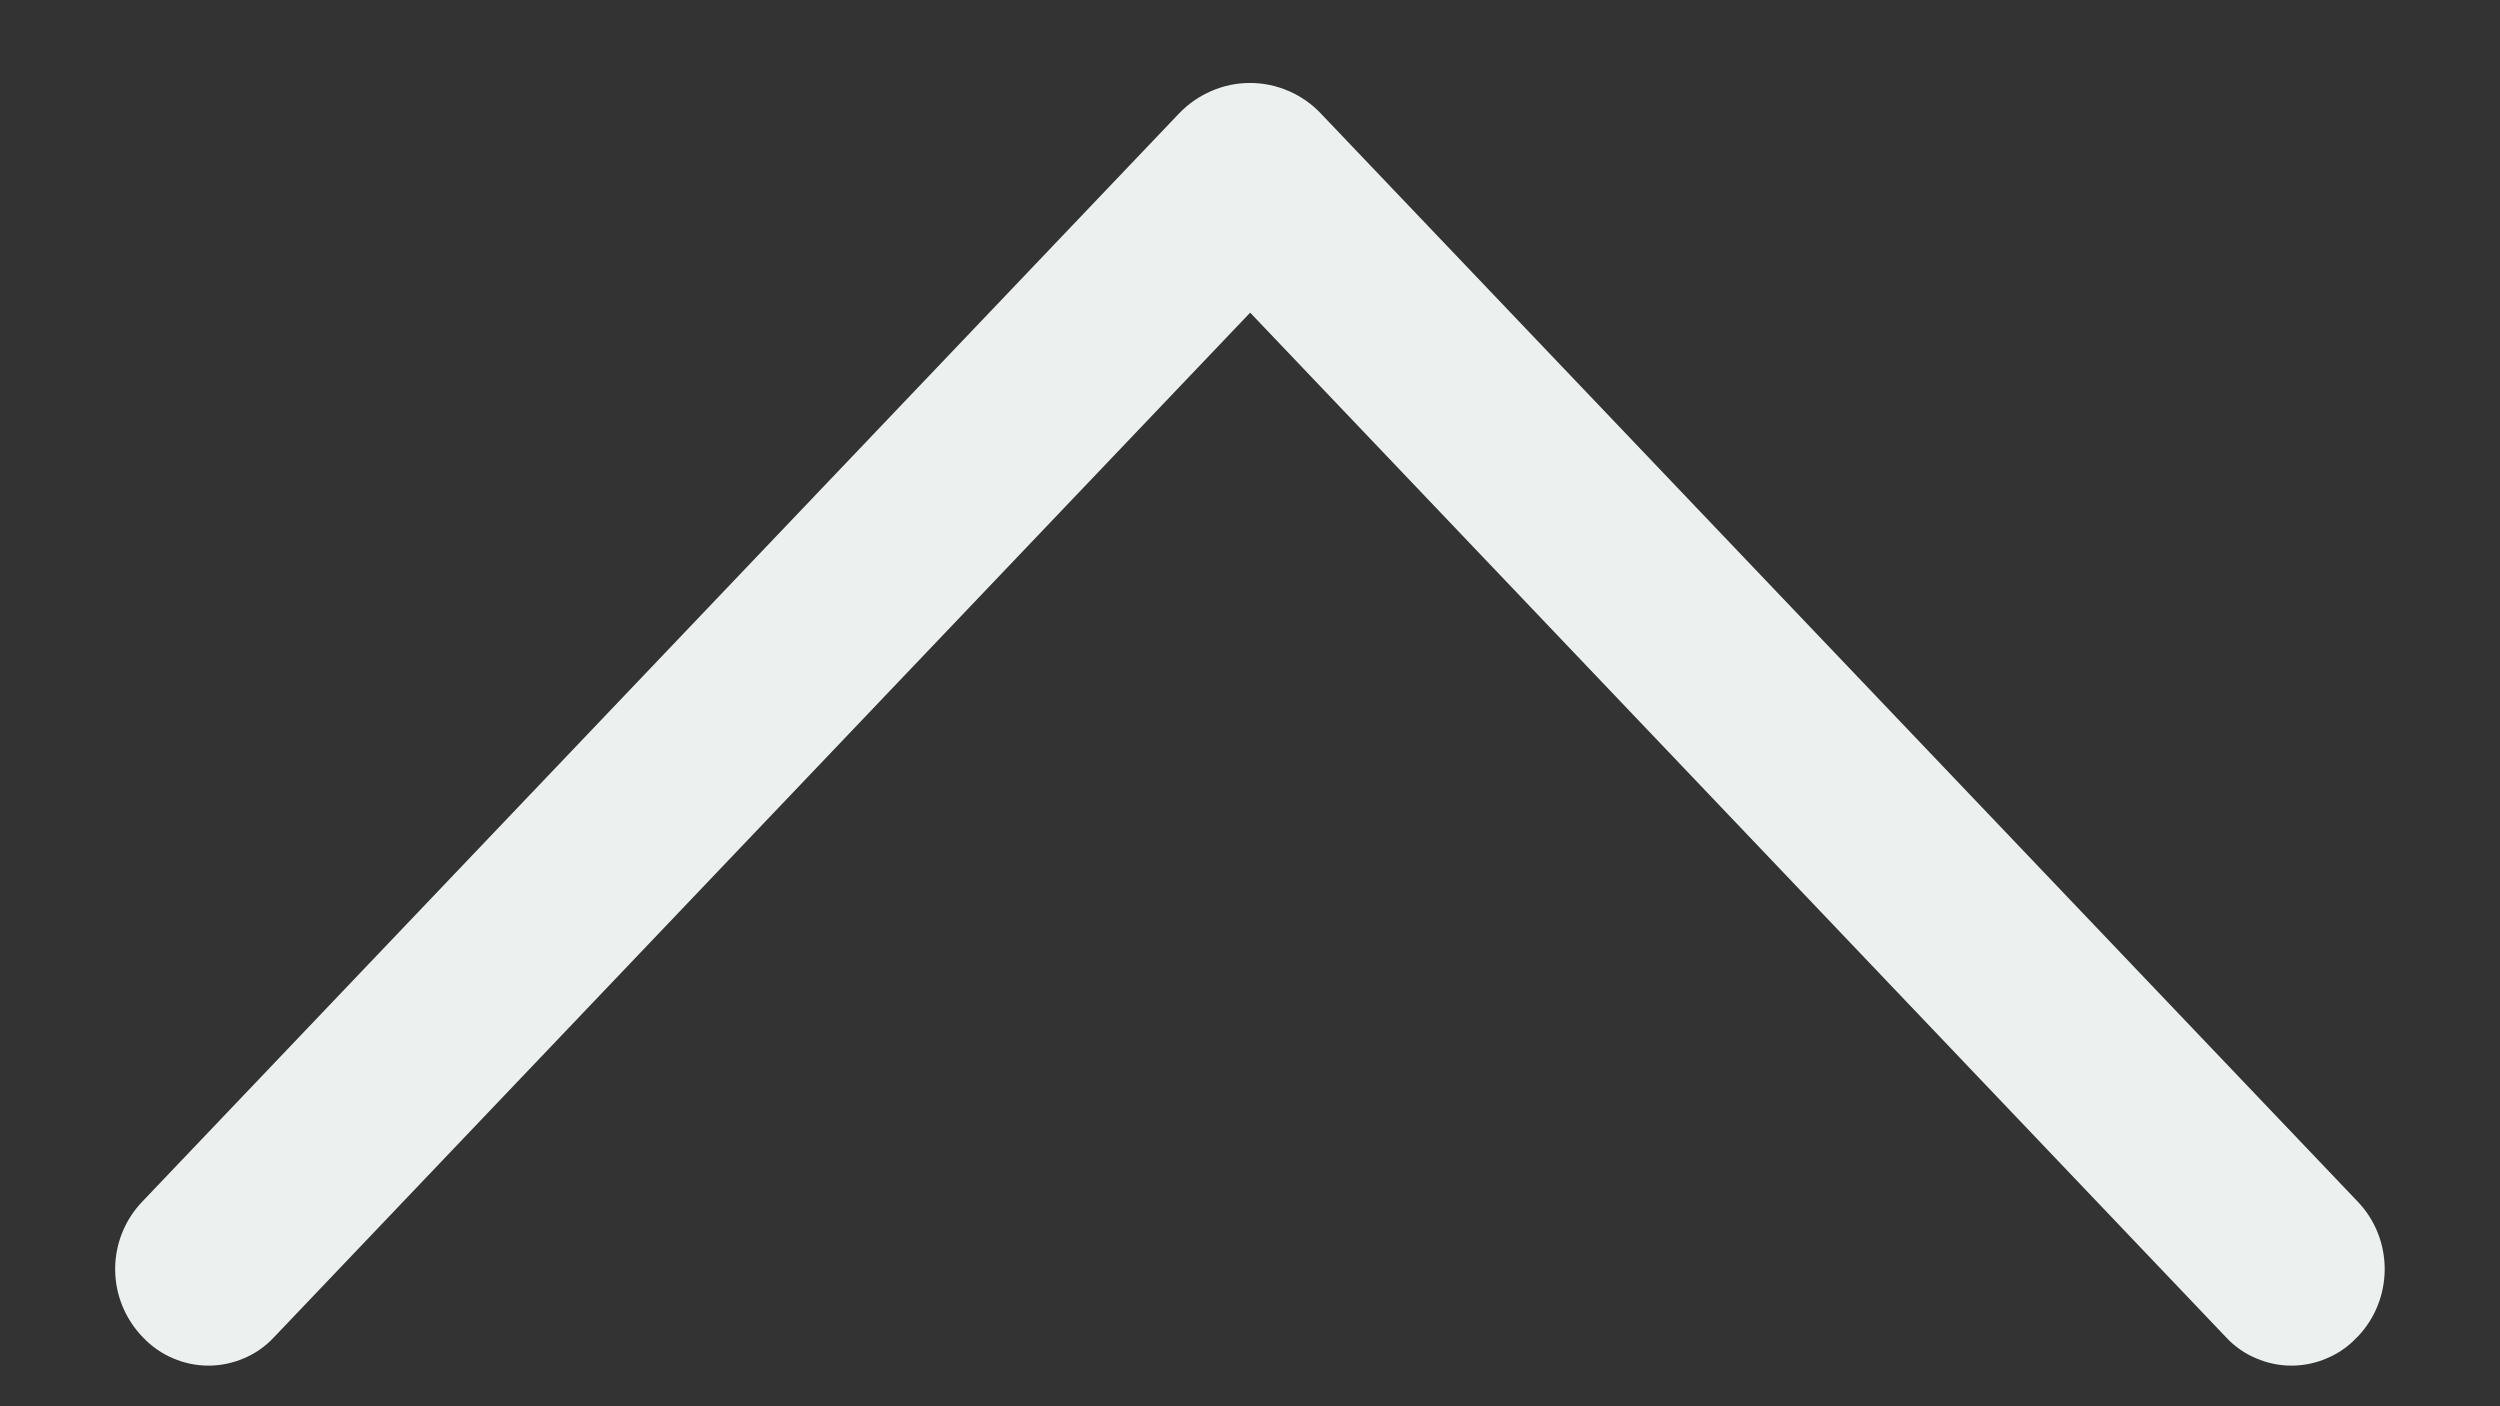 <svg width="16" height="9" viewBox="0 0 16 9" fill="none" xmlns="http://www.w3.org/2000/svg">
<rect x="0" y="0" width="16" height="9" fill="#333333" stroke="none"/>
<path d="M7.547 0.725L0.91 7.691C0.799 7.807 0.737 7.962 0.737 8.122C0.737 8.283 0.799 8.437 0.91 8.554L0.917 8.561C0.971 8.618 1.036 8.663 1.107 8.693C1.179 8.724 1.256 8.74 1.334 8.74C1.412 8.74 1.489 8.724 1.561 8.693C1.633 8.663 1.697 8.618 1.751 8.561L8.001 2.001L14.249 8.561C14.302 8.618 14.367 8.663 14.439 8.693C14.51 8.724 14.588 8.74 14.665 8.74C14.743 8.74 14.821 8.724 14.892 8.693C14.964 8.663 15.029 8.618 15.082 8.561L15.09 8.554C15.201 8.437 15.262 8.283 15.262 8.122C15.262 7.962 15.201 7.807 15.09 7.691L8.452 0.725C8.394 0.664 8.324 0.615 8.246 0.582C8.168 0.548 8.085 0.531 8 0.531C7.915 0.531 7.832 0.548 7.754 0.582C7.676 0.615 7.606 0.664 7.547 0.725Z" fill="#ECF1F0"/>
</svg>
